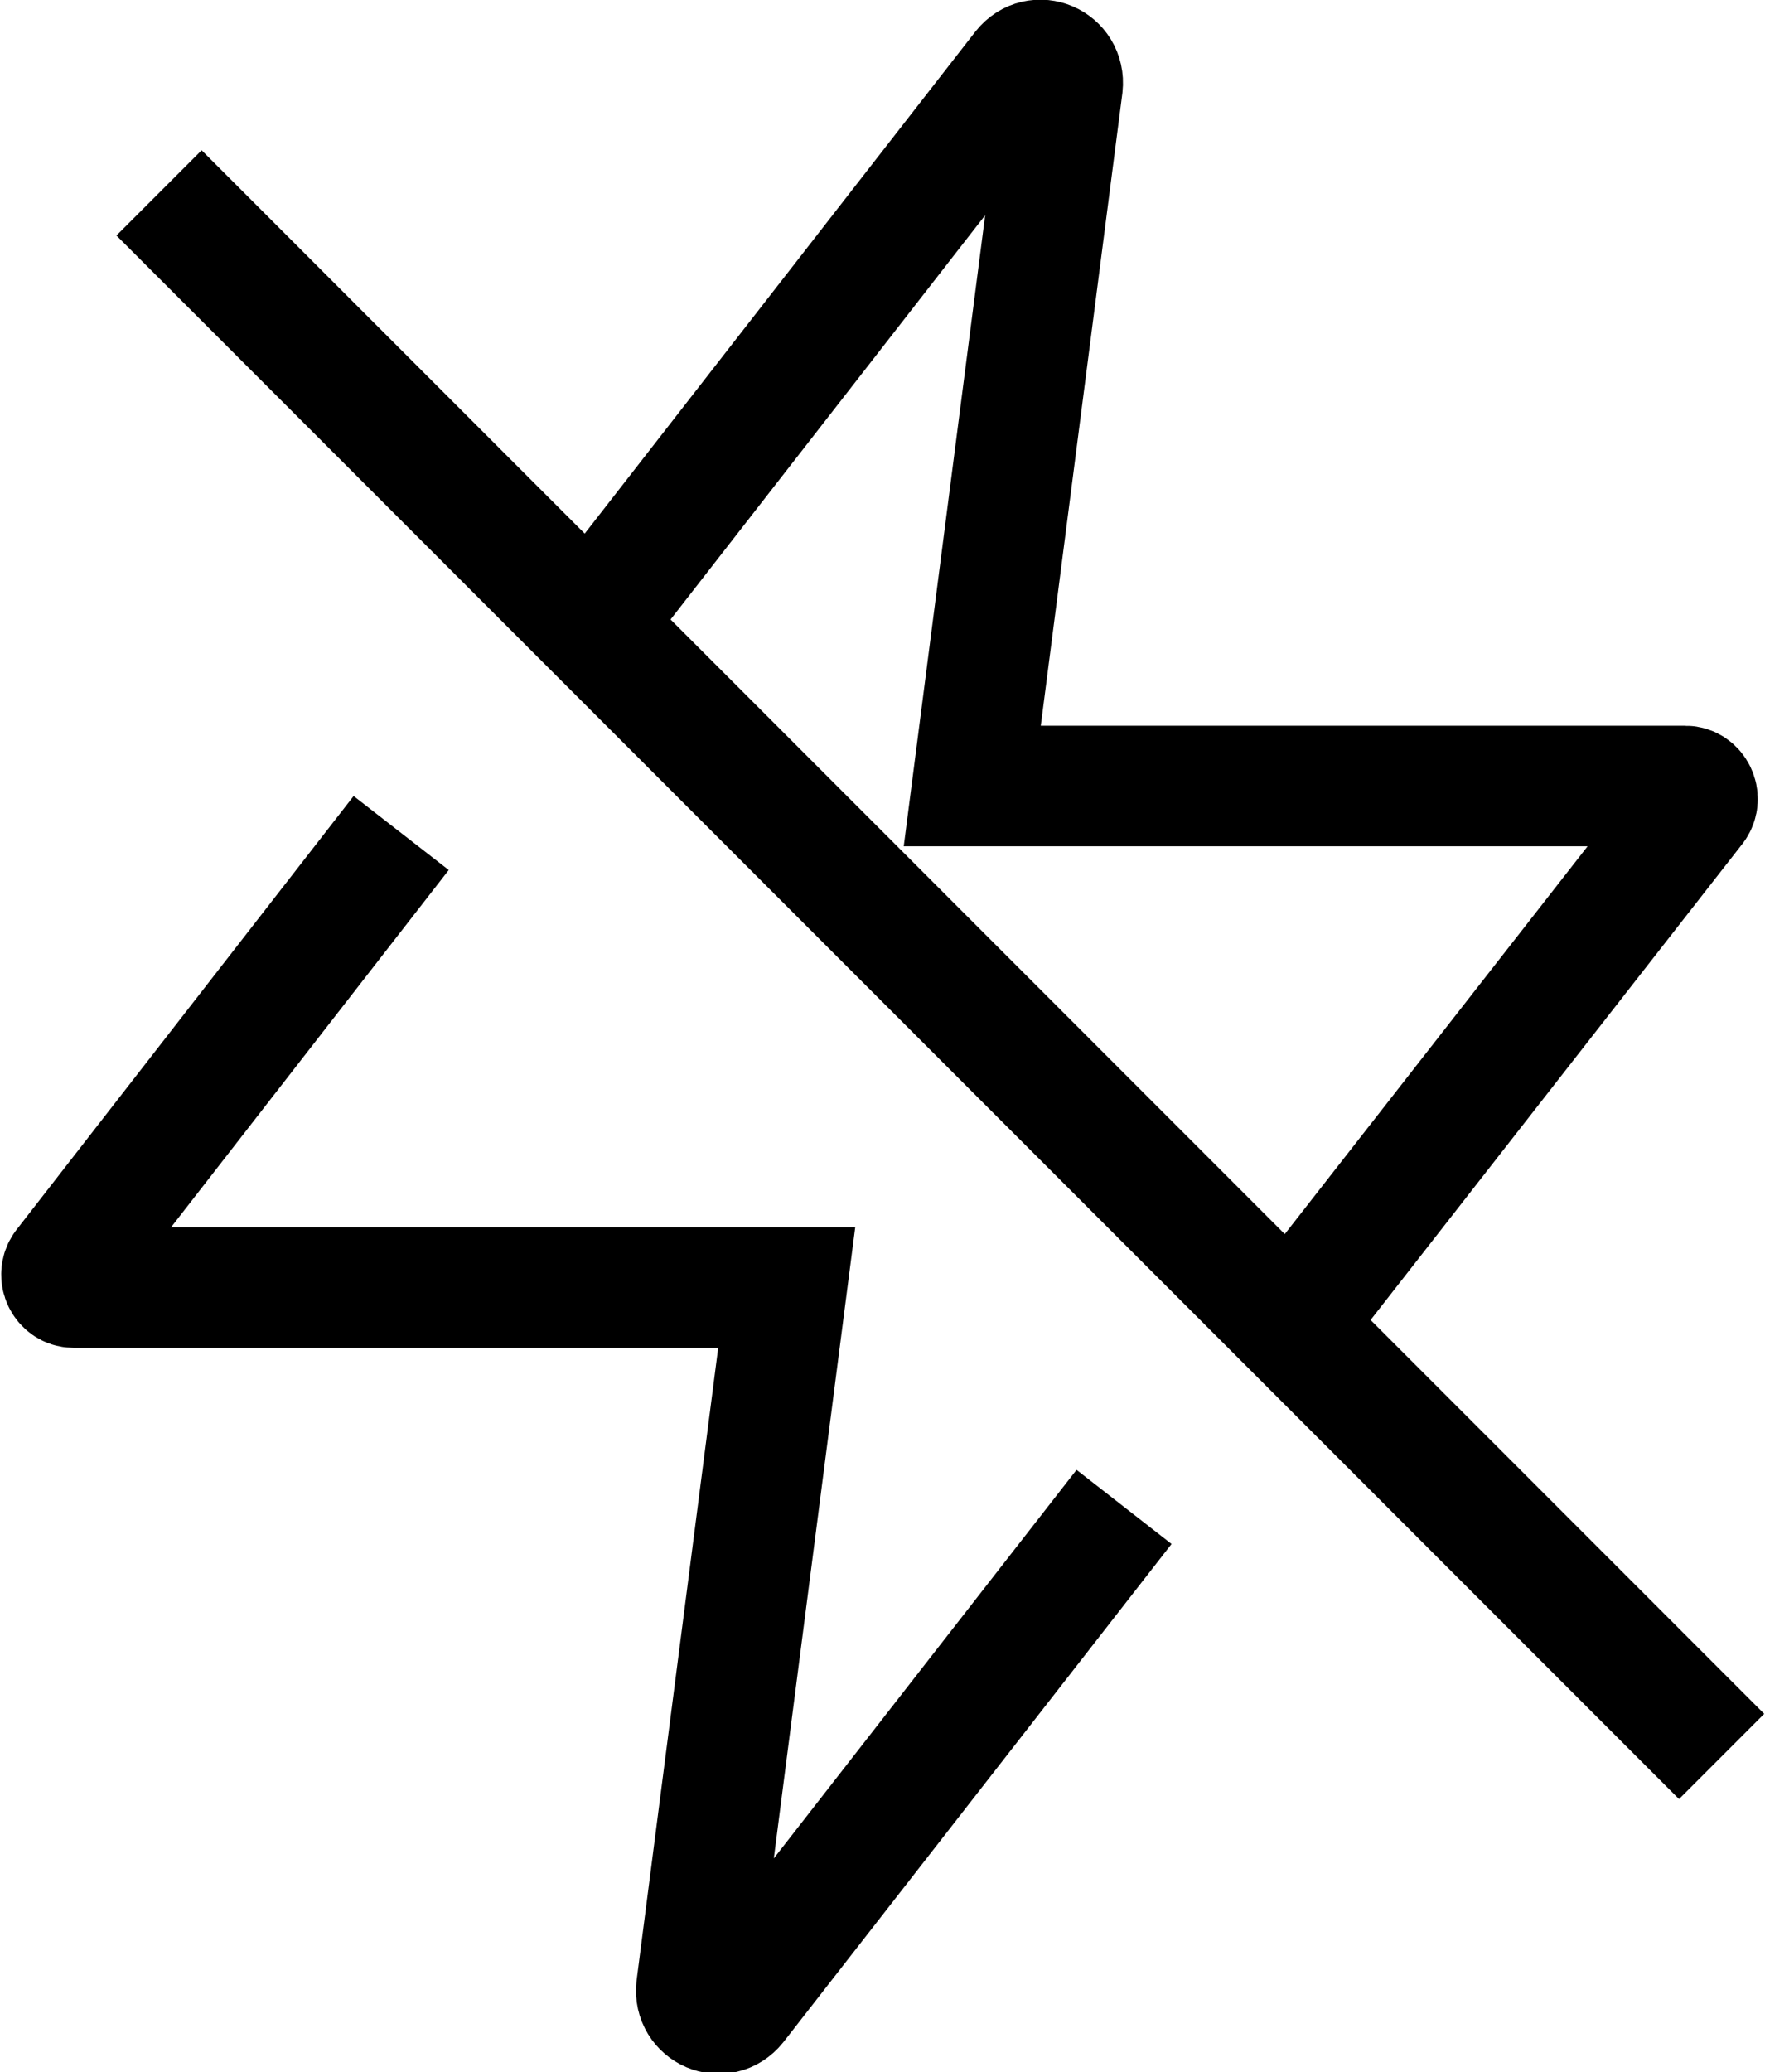 <?xml version="1.0" encoding="UTF-8"?>
<svg id="Layer_1" data-name="Layer 1" xmlns="http://www.w3.org/2000/svg" viewBox="0 0 14.65 17.19">
  <defs>
    <style>
      .cls-1 {
        fill: none;
        stroke: #000;
        stroke-miterlimit: 10;
      }
    </style>
  </defs>
  <path class="cls-1" d="m10.71,10.99l3.36-4.3c.05-.07,0-.17-.08-.17h-5.92l.75-5.81c.02-.19-.21-.29-.33-.14l-3.59,4.61"/>
  <path class="cls-1" d="m3.33,6.91l-2.8,3.6c-.05.07,0,.17.08.17h5.92l-.75,5.81c-.02.19.21.29.33.14l3.22-4.13"/>
  <line class="cls-1" x1="1.32" y1="1.6" x2="14.29" y2="14.57"/>
</svg>